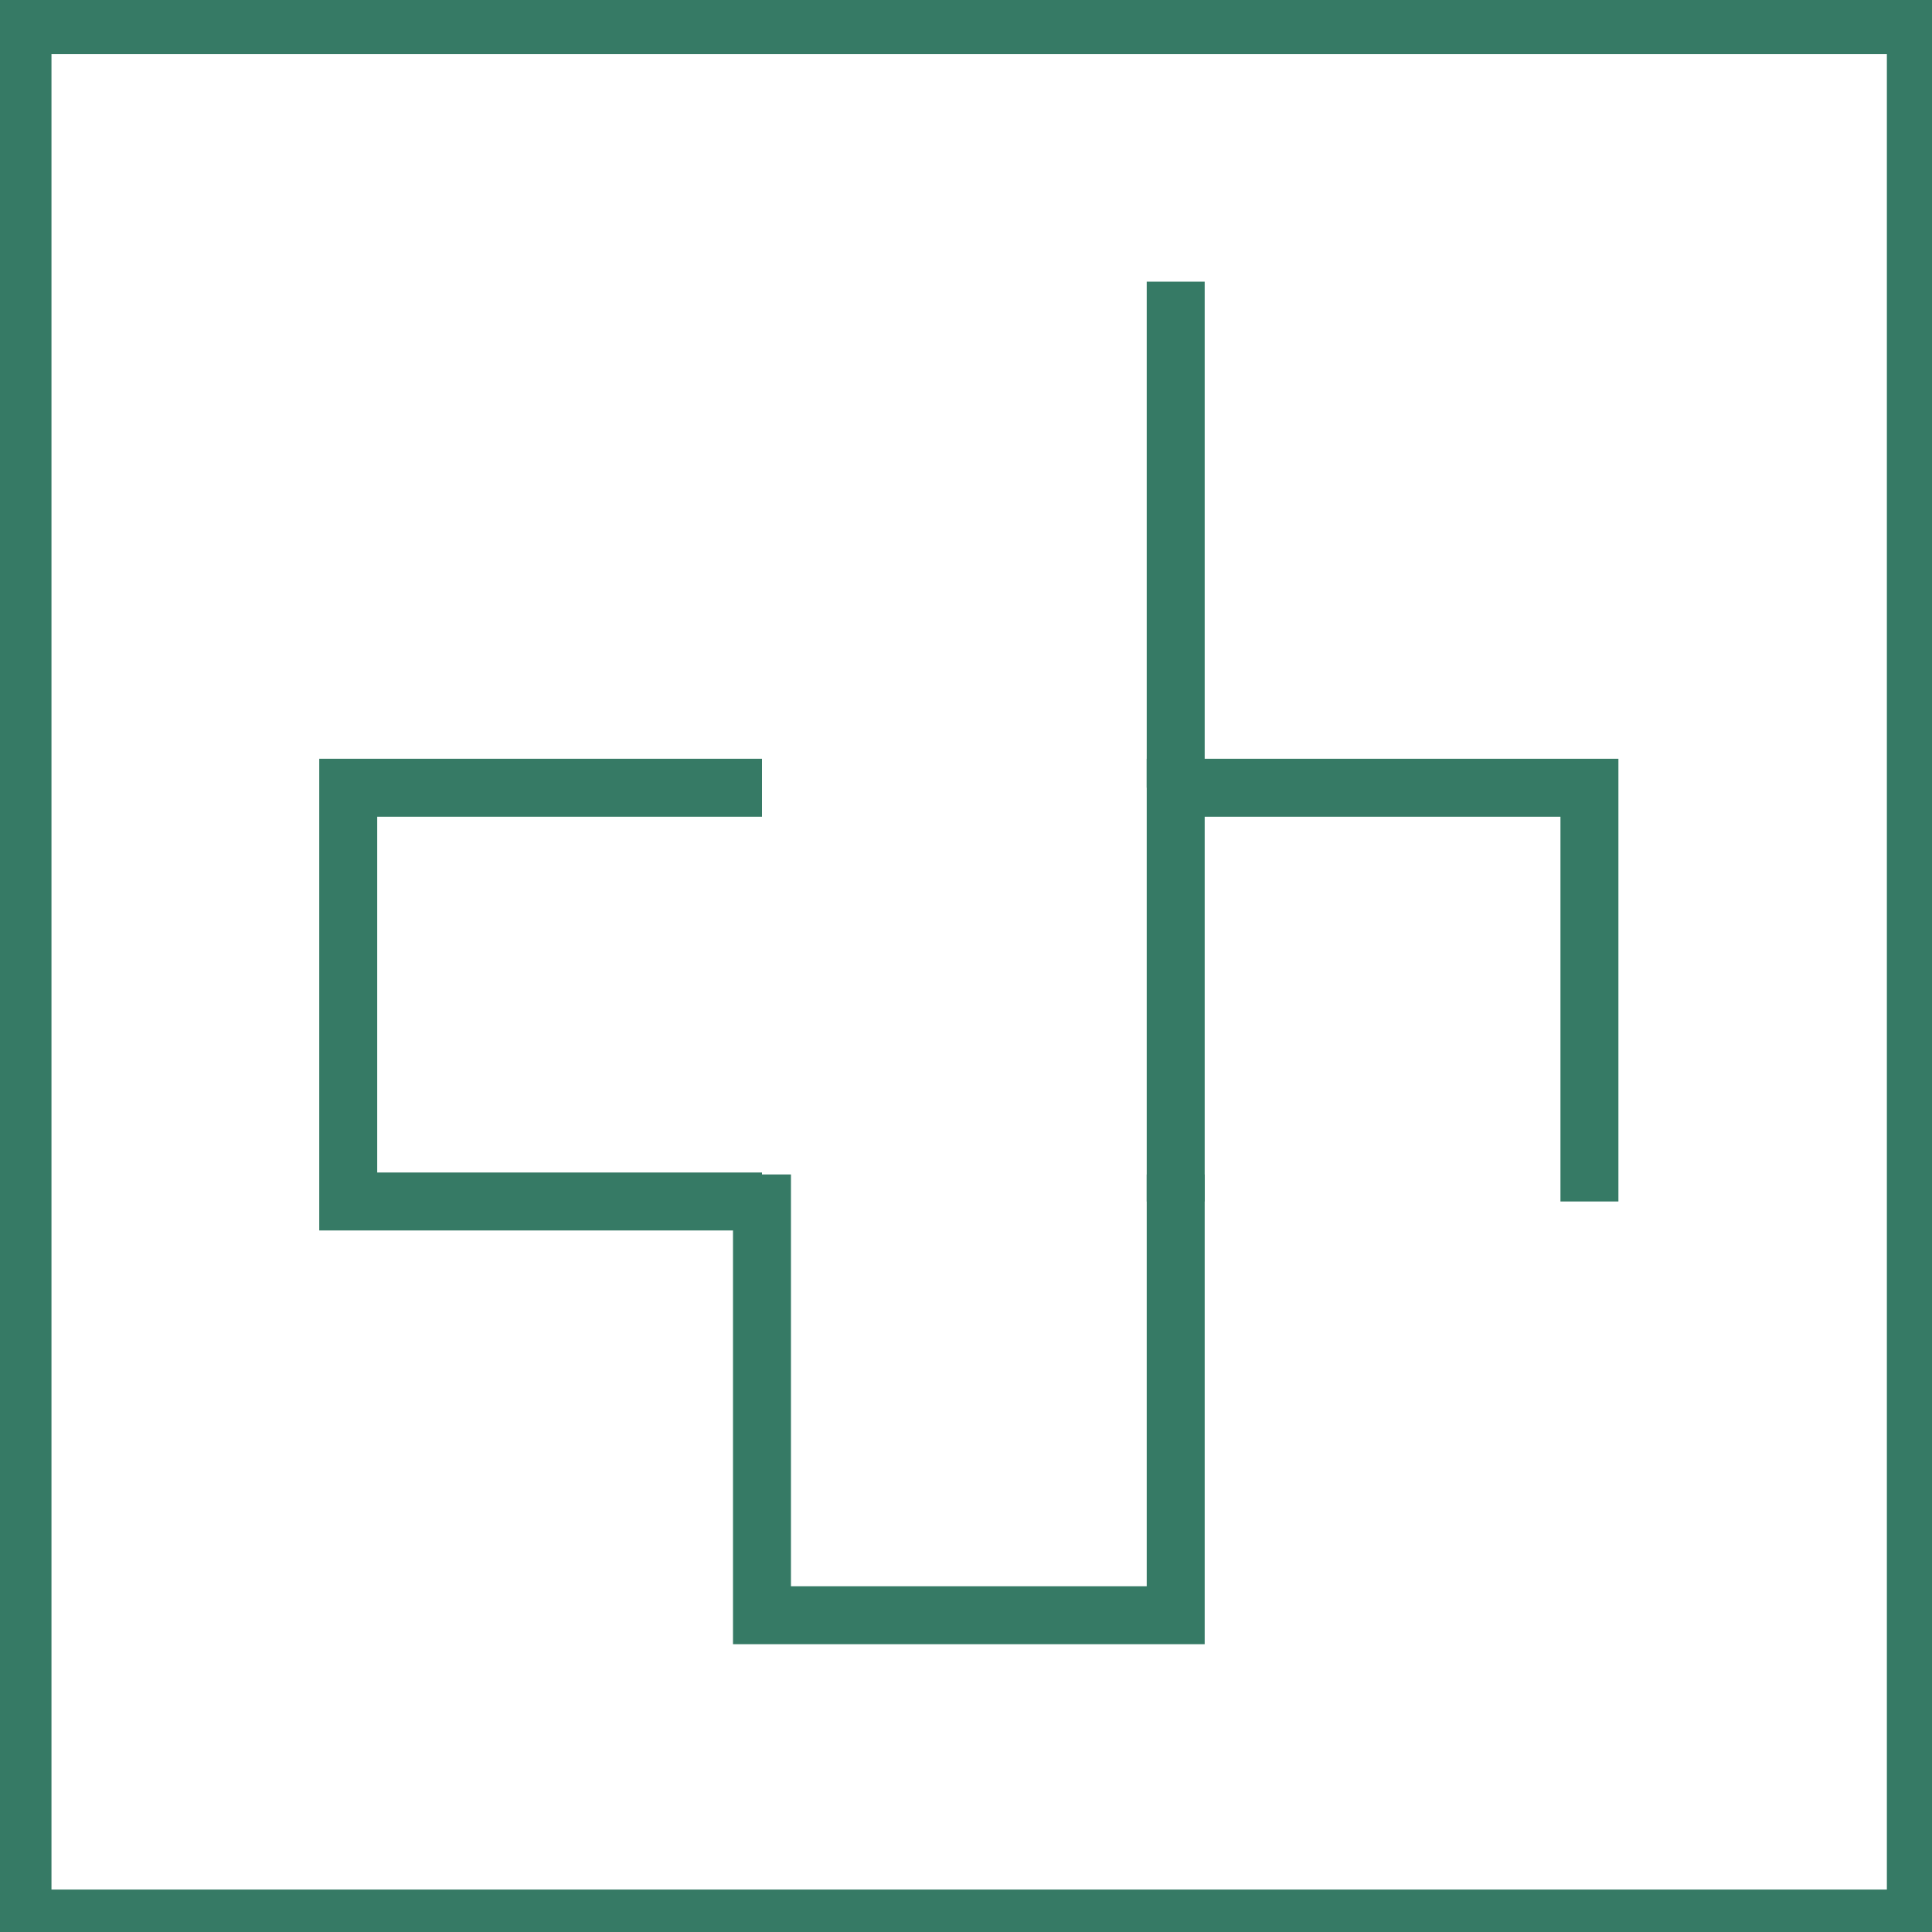 <?xml version="1.0" encoding="UTF-8"?>
<!DOCTYPE svg PUBLIC "-//W3C//DTD SVG 1.1//EN" "http://www.w3.org/Graphics/SVG/1.1/DTD/svg11.dtd">
<!-- Creator: CorelDRAW (Evaluation Version) -->
<svg xmlns="http://www.w3.org/2000/svg" xml:space="preserve" width="100mm" height="100mm" version="1.1" style="shape-rendering:geometricPrecision; text-rendering:geometricPrecision; image-rendering:optimizeQuality; fill-rule:evenodd; clip-rule:evenodd"
viewBox="0 0 10000 10000"
 xmlns:xlink="http://www.w3.org/1999/xlink"
 xmlns:xodm="http://www.corel.com/coreldraw/odm/2003">
 <defs>
  <style type="text/css">
   <![CDATA[
    .str1 {stroke:#367A65;stroke-width:300;stroke-miterlimit:22.926}
    .str0 {stroke:#367A65;stroke-width:500;stroke-miterlimit:22.926}
    .fil0 {fill:none}
   ]]>
  </style>
 </defs>
 <g id="Layer_x0020_1">
  <g id="_1684517062384">
   <rect class="fil0 str0" x="16.42" y="30.27" width="10000" height="10000"/>
   <polyline class="fil0 str1" points="3943.98,6218.86 1802.44,6218.86 1802.44,4077.33 3943.98,4077.33 "/>
   <polyline class="fil0 str1" points="6085.42,6078.91 6085.42,8360.31 3943.95,8360.31 3943.95,6078.91 "/>
   <g>
    <polyline class="fil0 str1" points="6085.42,6218.83 6085.42,4077.36 8226.89,4077.36 8226.89,6218.83 "/>
    <line class="fil0 str1" x1="6085.42" y1="4077.36" x2="6085.42" y2= "1457.93" />
   </g>
  </g>
 </g>
</svg>
